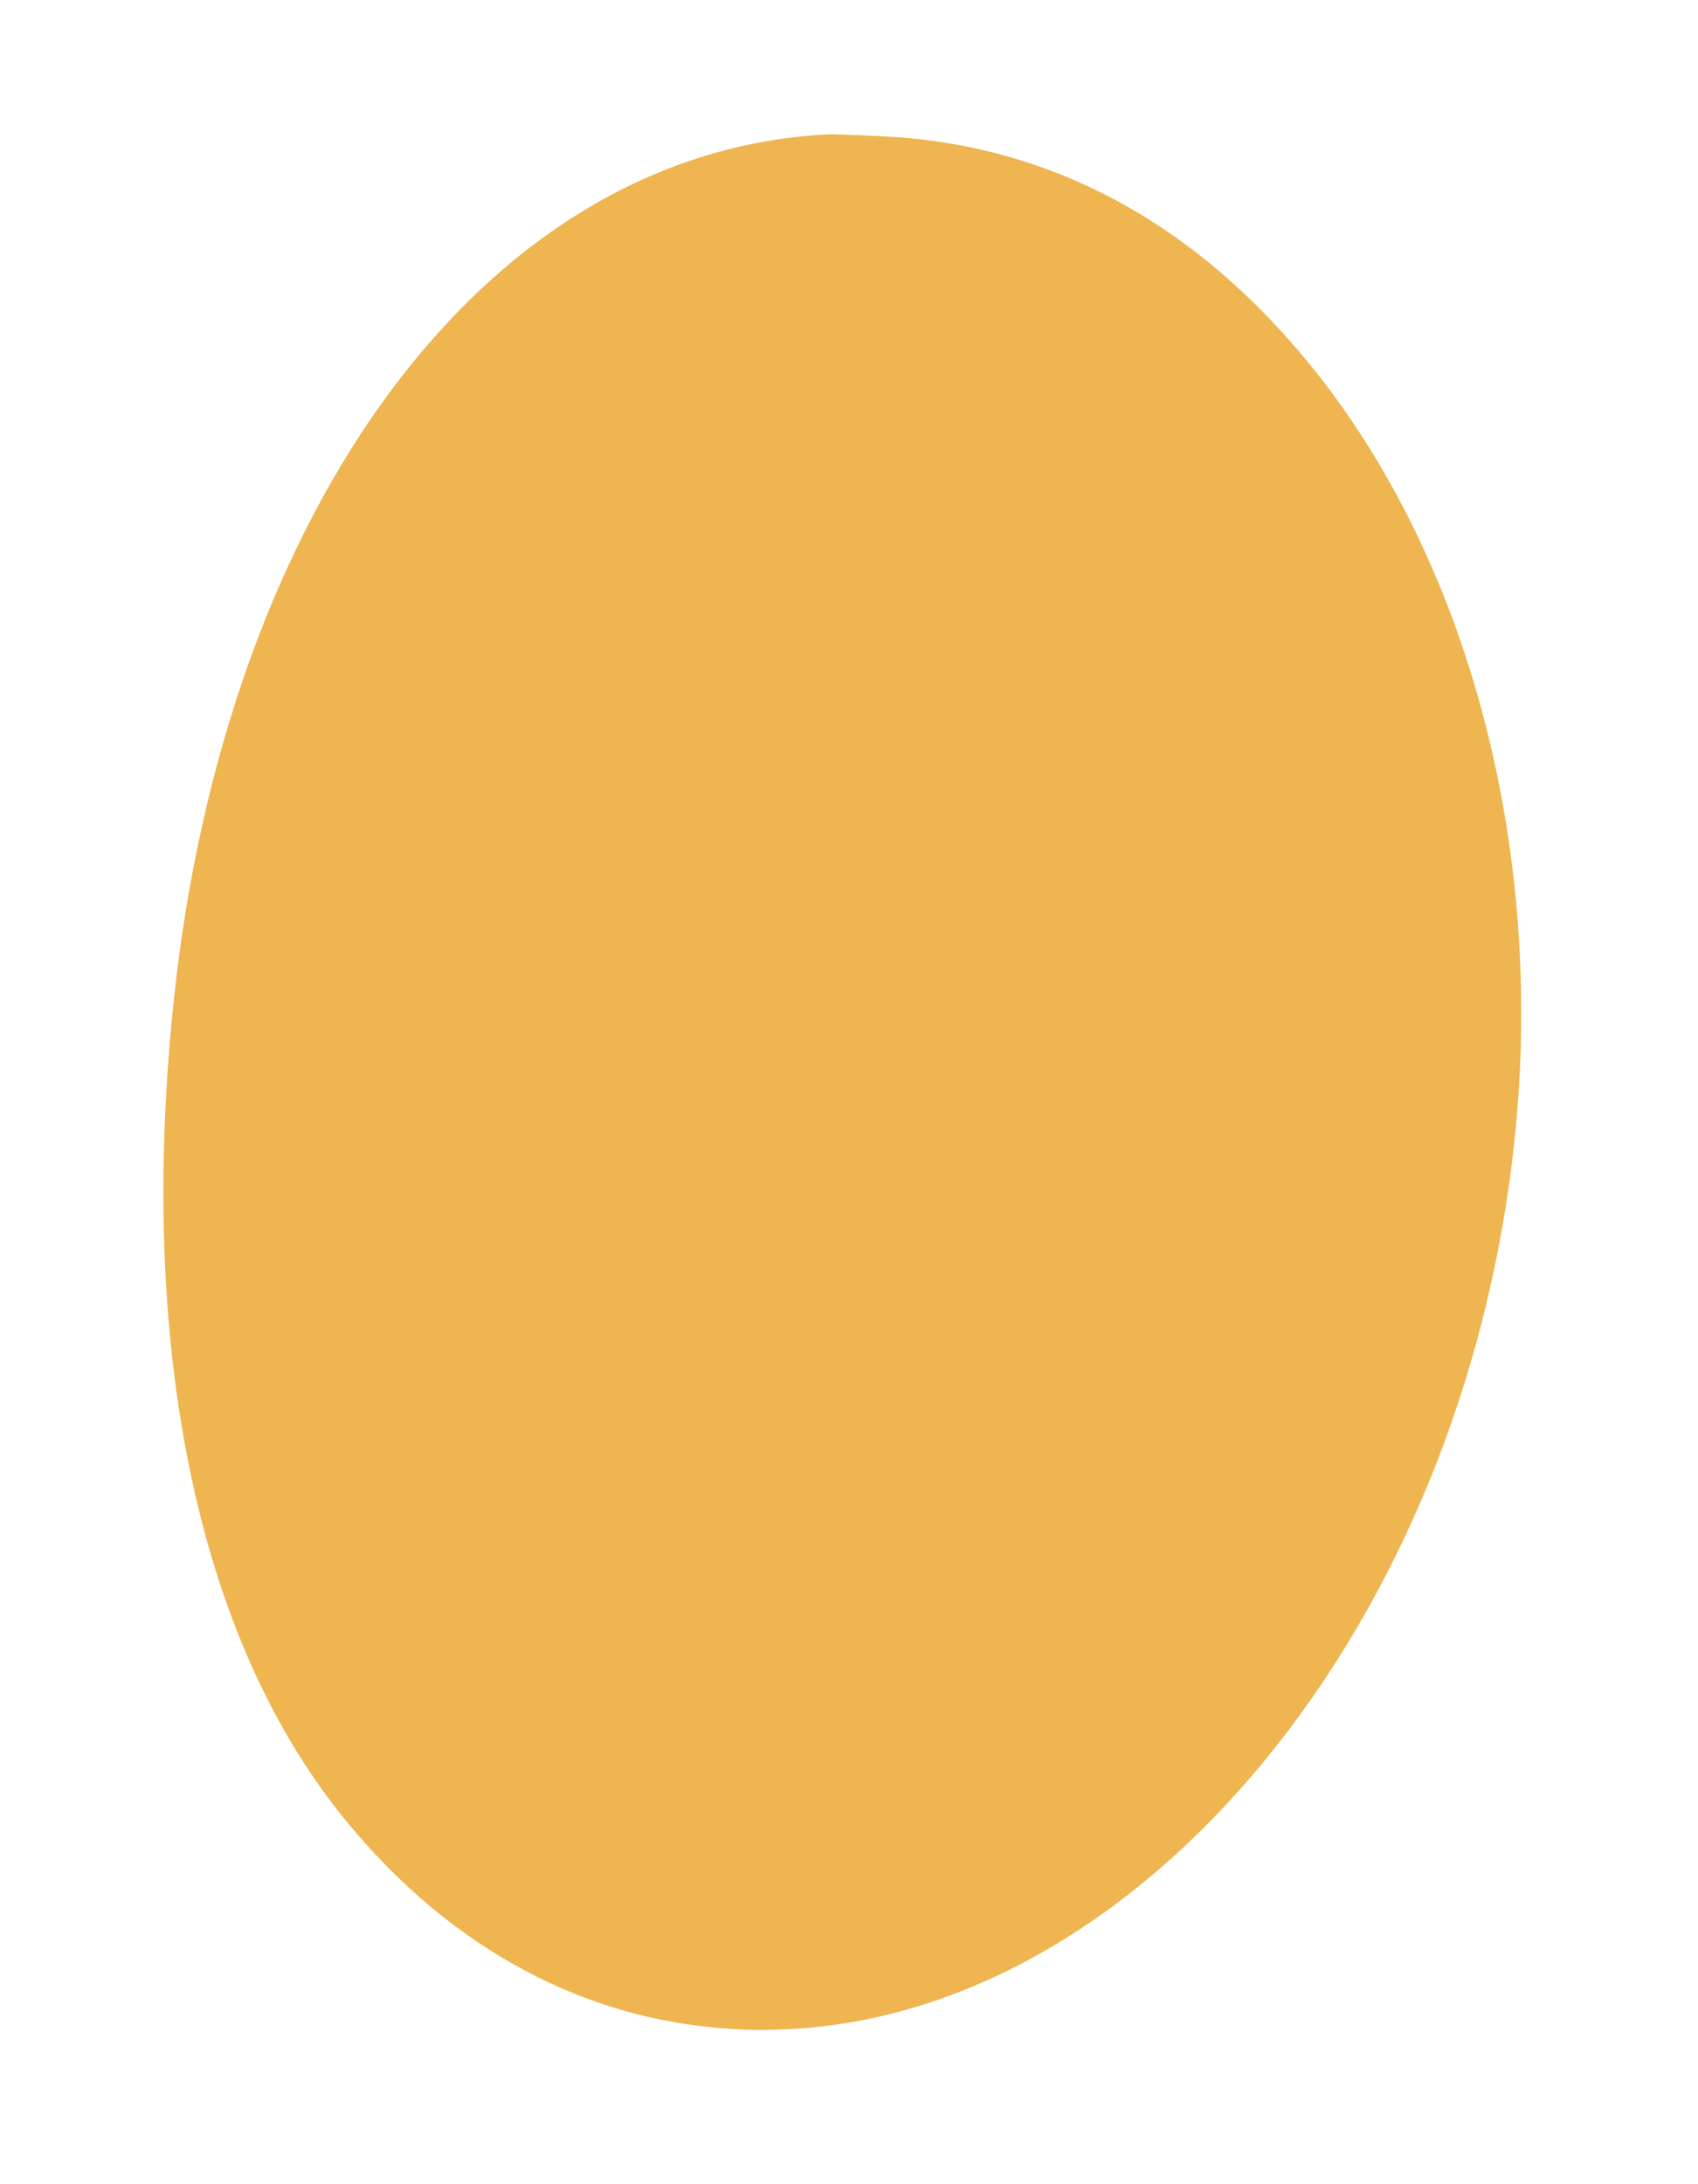 <?xml version="1.0" encoding="UTF-8" standalone="no"?><svg width='7' height='9' viewBox='0 0 7 9' fill='none' xmlns='http://www.w3.org/2000/svg'>
<path d='M2.938 8.354C3.036 8.364 3.137 8.367 3.236 8.362C4.711 8.299 6.032 6.691 6.243 4.703C6.372 3.501 6.055 2.303 5.396 1.497C4.941 0.942 4.389 0.632 3.757 0.57C3.653 0.56 3.428 0.553 3.428 0.553C1.996 0.615 0.931 2.106 0.717 4.117C0.578 5.422 0.762 6.69 1.425 7.501C1.836 8.003 2.359 8.298 2.938 8.354Z' fill='#EFB551'/>
</svg>

